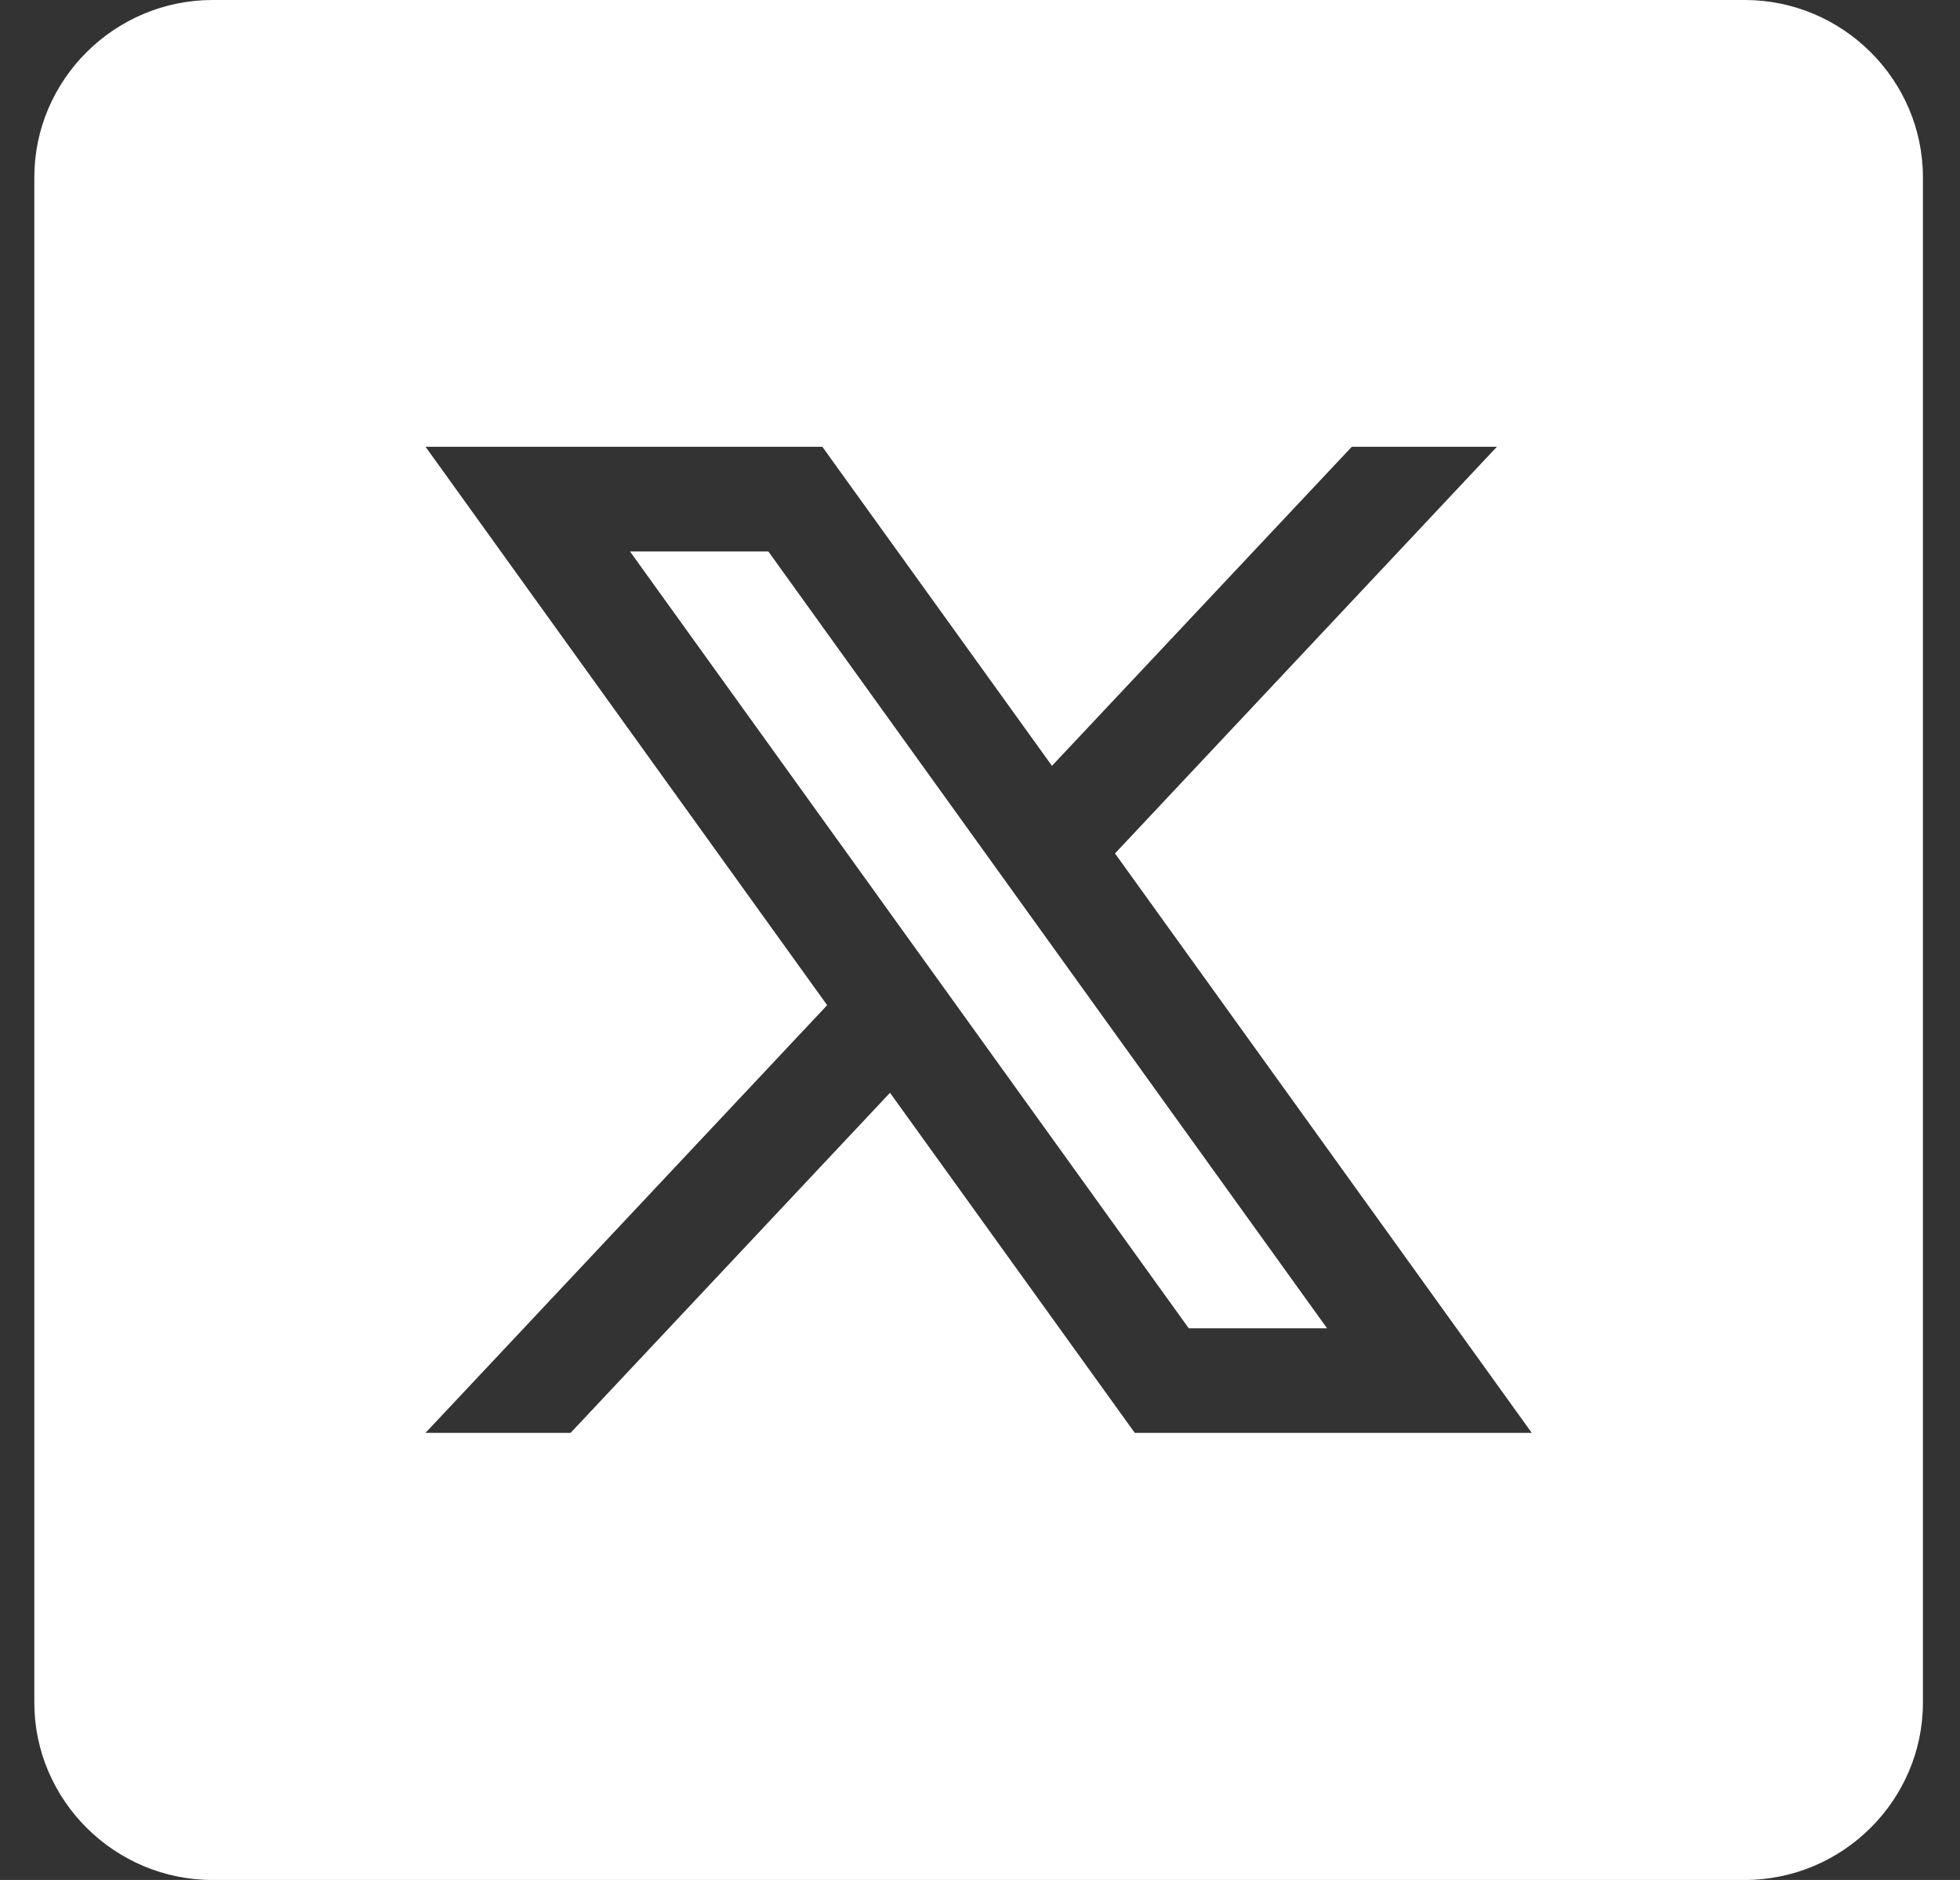 <svg width="49" height="47" viewBox="0 0 49 47" fill="none" xmlns="http://www.w3.org/2000/svg">
<rect x="0" y="0" width="49" height="47" fill="#333333" stroke="none"/>
<path fill-rule="evenodd" clip-rule="evenodd" d="M15.75 13.787L29.718 33.207H33.176L19.209 13.787H15.75Z" fill="white"/>
<path fill-rule="evenodd" clip-rule="evenodd" d="M43.618 0H5.313C2.866 0 0.858 1.993 0.858 4.434V42.566C0.858 45.002 2.861 47 5.313 47H43.618C46.066 47 48.073 45.007 48.073 42.566V4.434C48.073 1.998 46.071 0 43.618 0ZM28.369 35.822L22.25 27.32L14.265 35.822H10.638L20.679 25.13L10.638 11.169H20.558L26.299 19.146L33.795 11.169H37.423L27.875 21.336L38.294 35.822H28.374H28.369Z" fill="white"/>
</svg>
